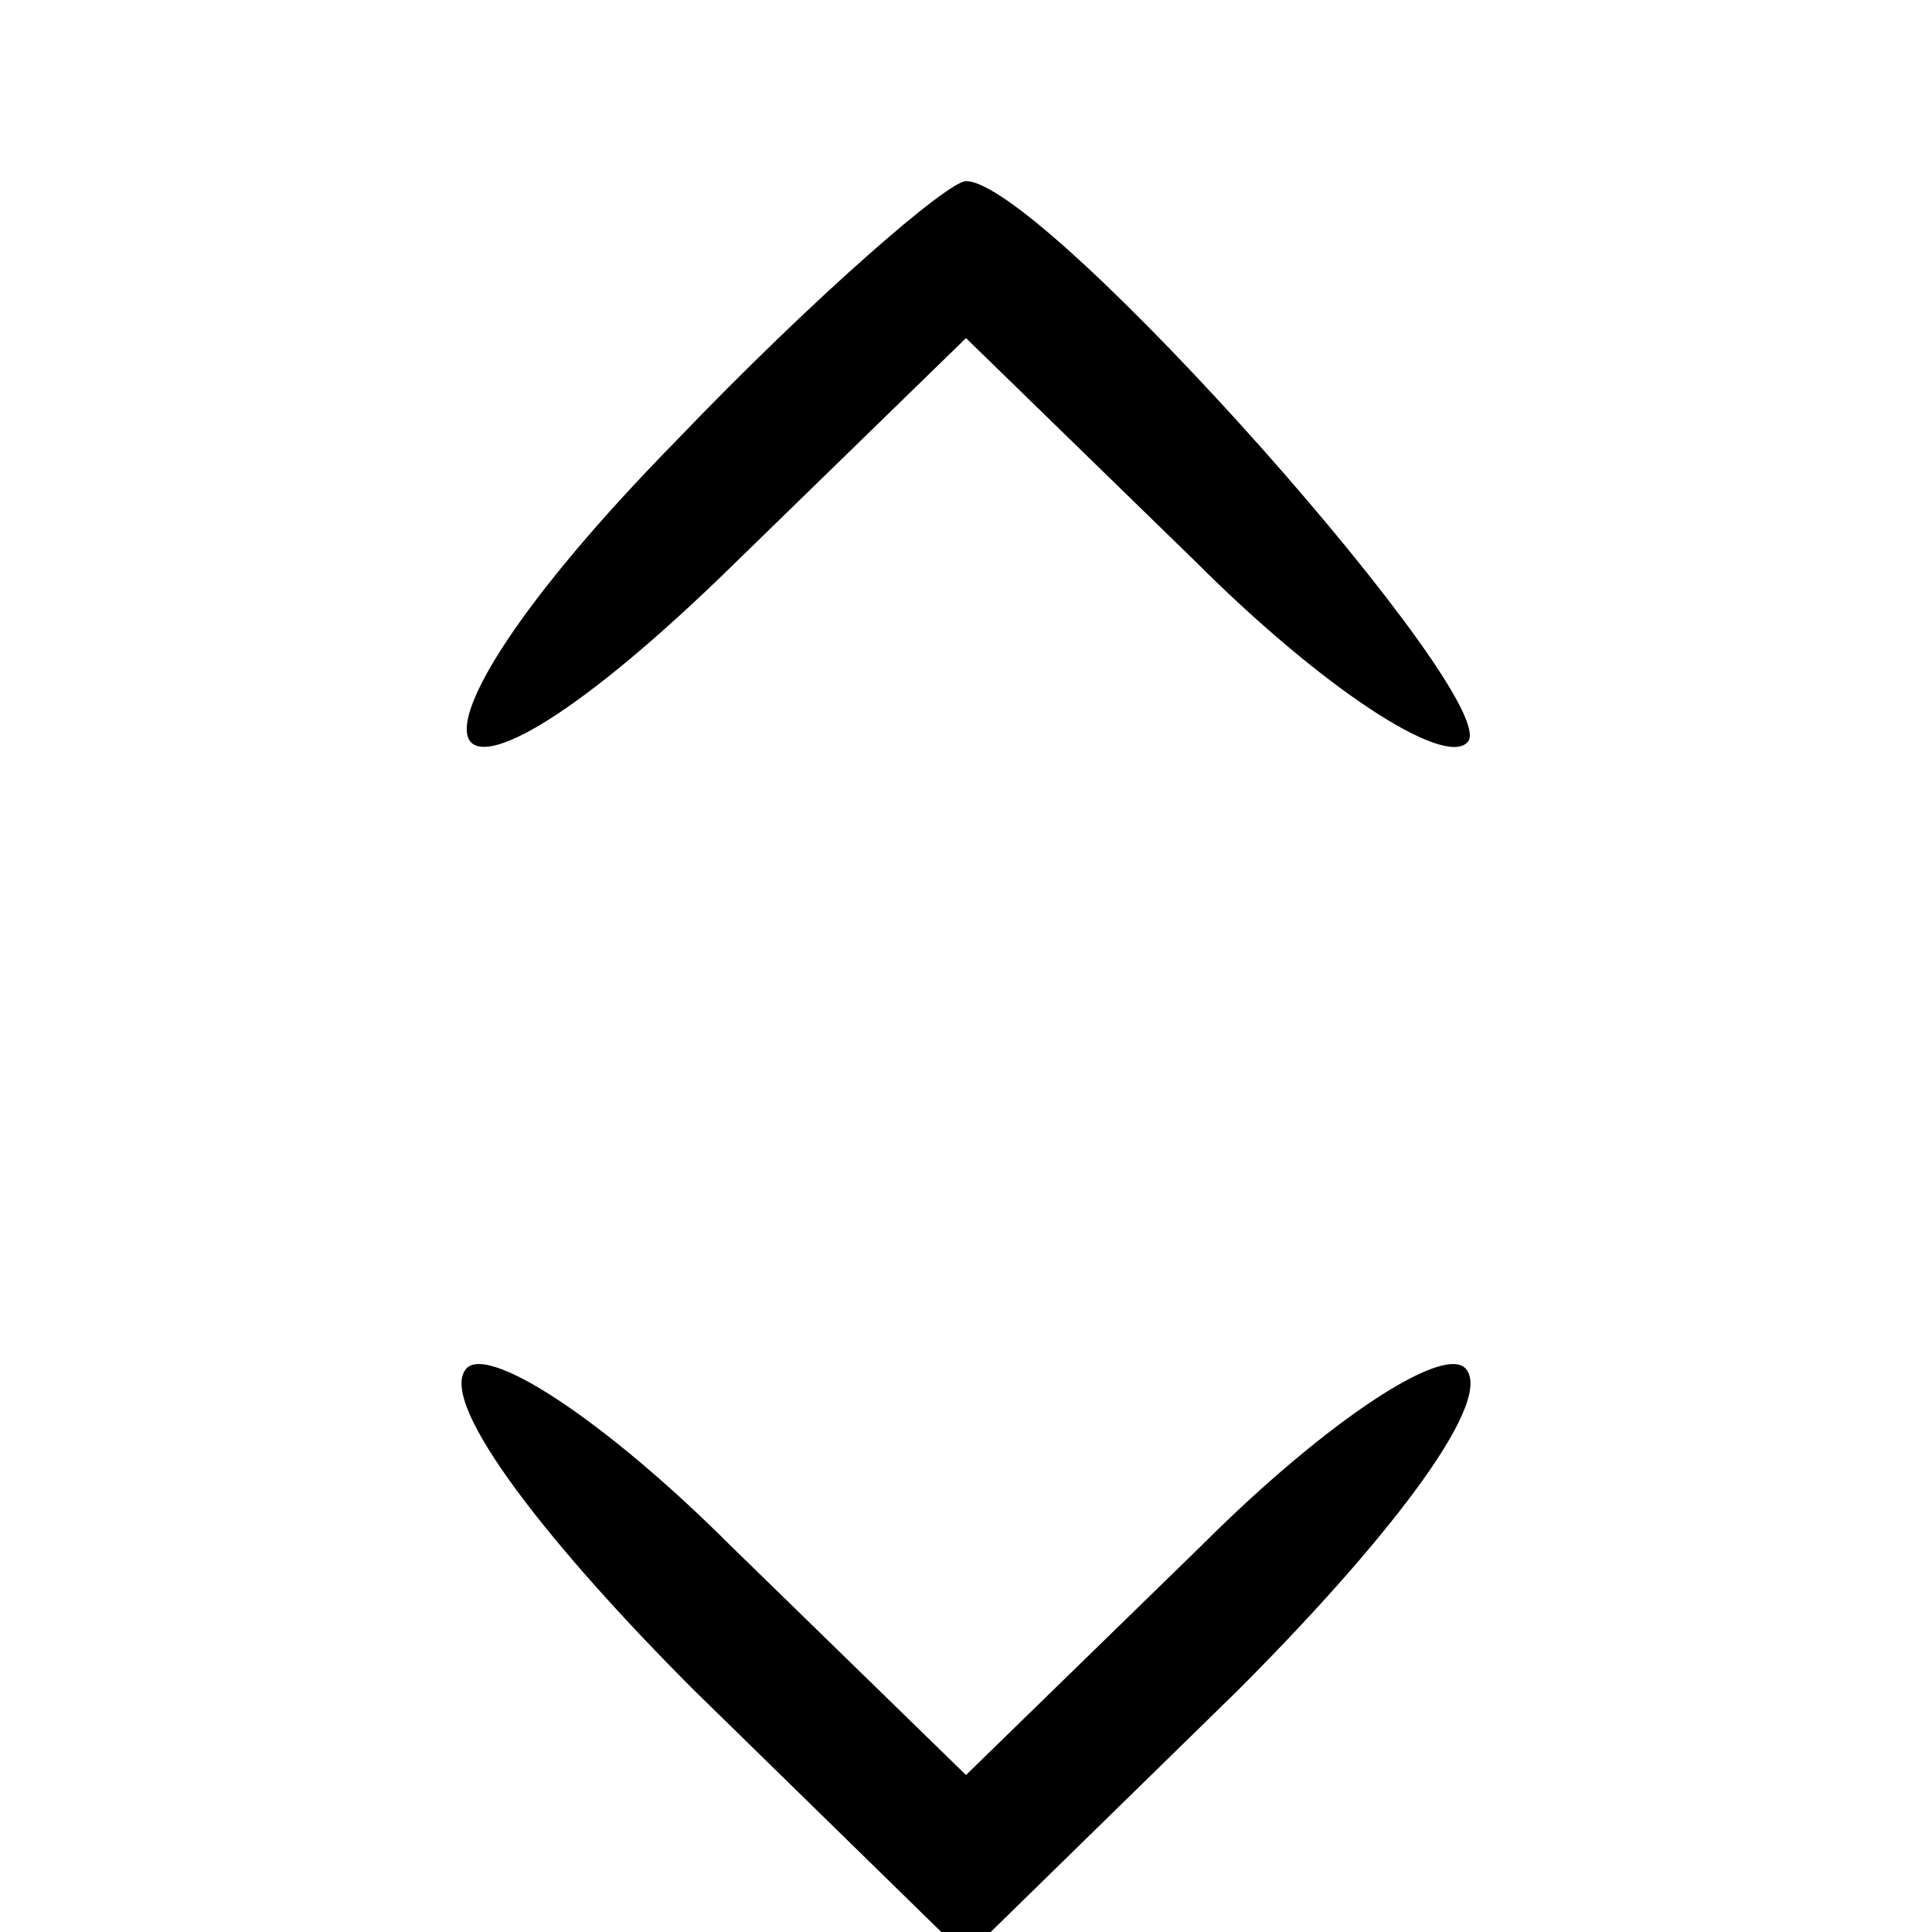 <?xml version="1.0" standalone="no"?>
<!DOCTYPE svg PUBLIC "-//W3C//DTD SVG 20010904//EN"
 "http://www.w3.org/TR/2001/REC-SVG-20010904/DTD/svg10.dtd">
<svg version="1.0" xmlns="http://www.w3.org/2000/svg"
 width="32pt" height="32pt" viewBox="0 0 32 32"
 preserveAspectRatio="xMidYMid meet">

<g transform="translate(0,32) scale(0.1,-0.1)"
fill="#000000" stroke="none">
<path d="M112 247 c-52 -53 -43 -72 10 -20 l38 37 38 -37 c21 -21 41 -34 45
-30 7 6 -70 93 -83 93 -3 0 -25 -19 -48 -43z"/>
<path d="M77 93 c-4 -6 14 -29 38 -53 l45 -44 45 44 c24 24 42 47 38 53 -3 5
-23 -8 -44 -29 l-39 -38 -39 38 c-21 21 -41 34 -44 29z"/>
</g>
</svg>
